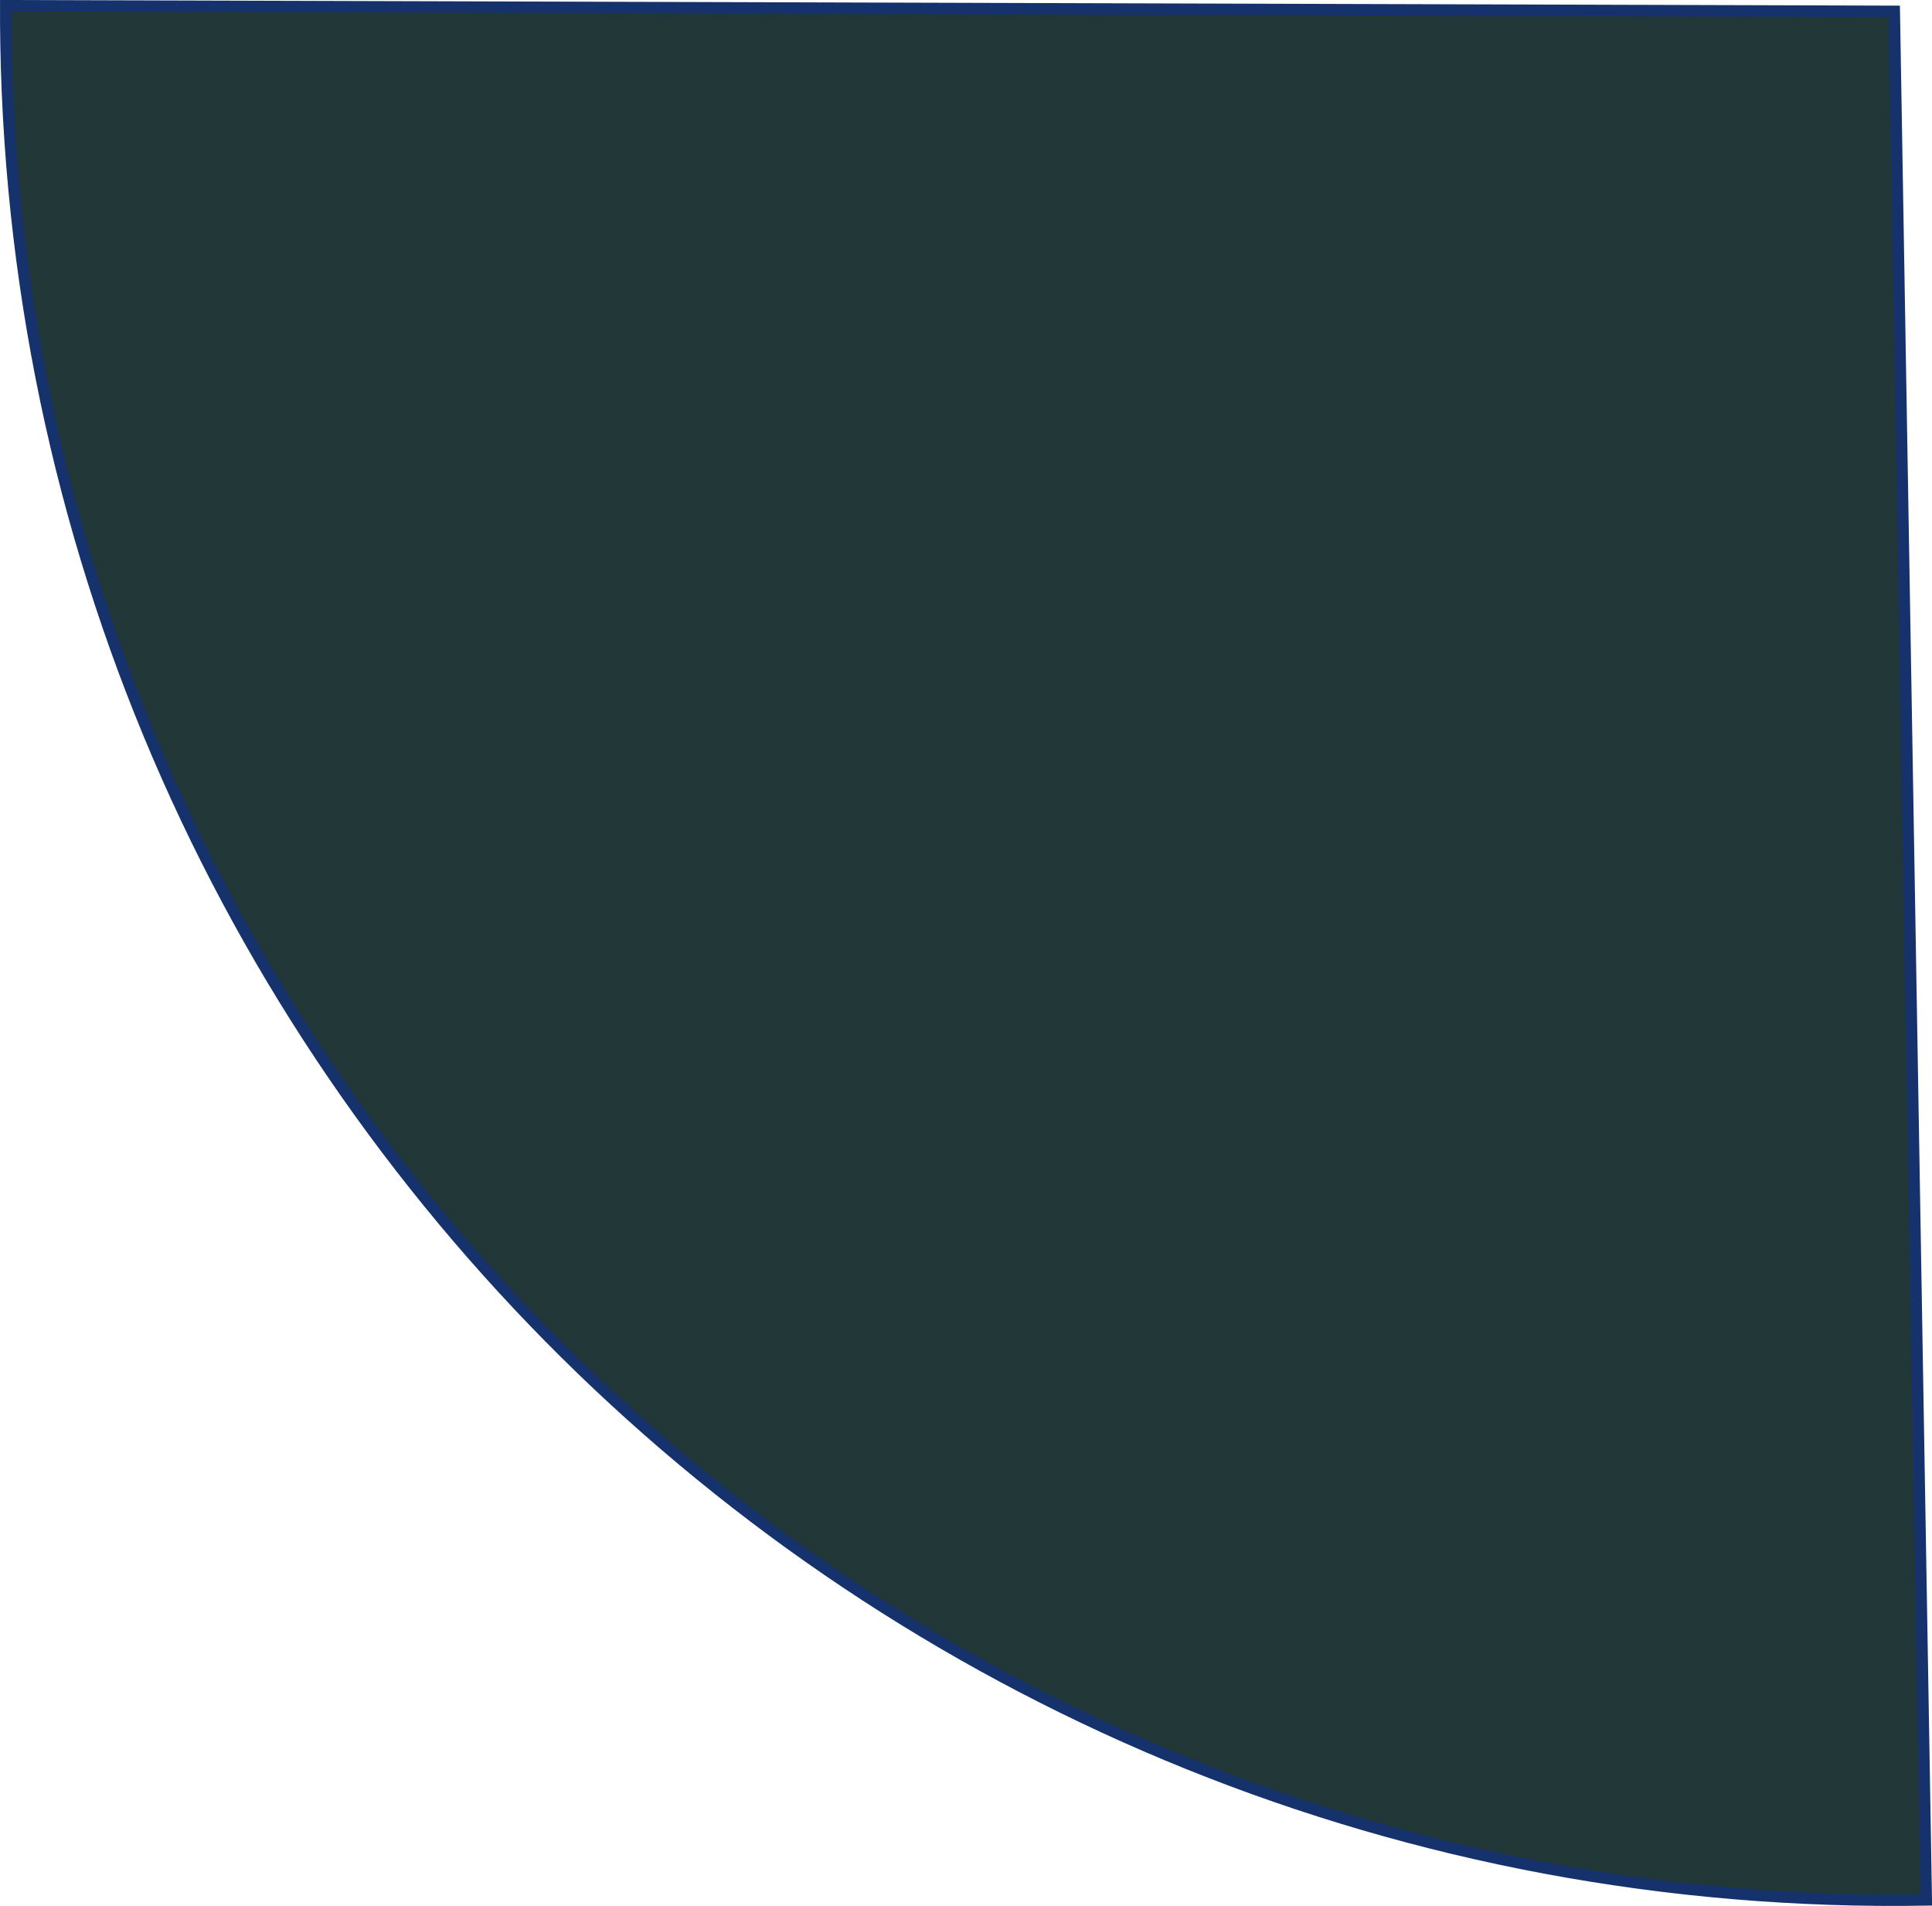 <?xml version="1.0" encoding="UTF-8" standalone="no"?>
<!-- Created with Inkscape (http://www.inkscape.org/) -->

<svg
   xmlns:dc="http://purl.org/dc/elements/1.1/"
   xmlns:cc="http://creativecommons.org/ns#"
   xmlns:rdf="http://www.w3.org/1999/02/22-rdf-syntax-ns#"
   xmlns:svg="http://www.w3.org/2000/svg"
   xmlns="http://www.w3.org/2000/svg"
   xmlns:sodipodi="http://sodipodi.sourceforge.net/DTD/sodipodi-0.dtd"
   xmlns:inkscape="http://www.inkscape.org/namespaces/inkscape"
   width="169.521"
   height="167.209"
   id="svg2"
   version="1.1"
   inkscape:version="0.47 r22583"
   sodipodi:docname="New document 1">
  <defs
     id="defs4">
    <inkscape:perspective
       sodipodi:type="inkscape:persp3d"
       inkscape:vp_x="0 : 526.18109 : 1"
       inkscape:vp_y="0 : 1000 : 0"
       inkscape:vp_z="744.09448 : 526.18109 : 1"
       inkscape:persp3d-origin="372.04724 : 350.78739 : 1"
       id="perspective10" />
  </defs>
  <sodipodi:namedview
     id="base"
     pagecolor="#ffffff"
     bordercolor="#666666"
     borderopacity="1.0"
     inkscape:pageopacity="0.0"
     inkscape:pageshadow="2"
     inkscape:zoom="0.35"
     inkscape:cx="121.21428"
     inkscape:cy="251.92906"
     inkscape:document-units="px"
     inkscape:current-layer="layer1"
     showgrid="false"
     inkscape:window-width="813"
     inkscape:window-height="661"
     inkscape:window-x="824"
     inkscape:window-y="206"
     inkscape:window-maximized="0" />
  <g
     inkscape:label="Layer 1"
     inkscape:groupmode="layer"
     id="layer1"
     transform="translate(-253.786,-617.082)">
    <path
       sodipodi:type="arc"
       style="fill:#0b2223;fill-opacity:0.9;stroke:#16326c;stroke-opacity:1"
       id="path2816"
       sodipodi:cx="420"
       sodipodi:cy="618.07648"
       sodipodi:rx="165.71428"
       sodipodi:ry="165.71428"
       d="m 422.807,783.767 c -91.508,1.55 -166.947,-71.376 -168.497,-162.884 -0.019,-1.1 -0.026,-2.2 -0.023,-3.301 L 420,618.076 z"
       sodipodi:start="1.553859"
       sodipodi:end="3.1445743" />
  </g>
</svg>
